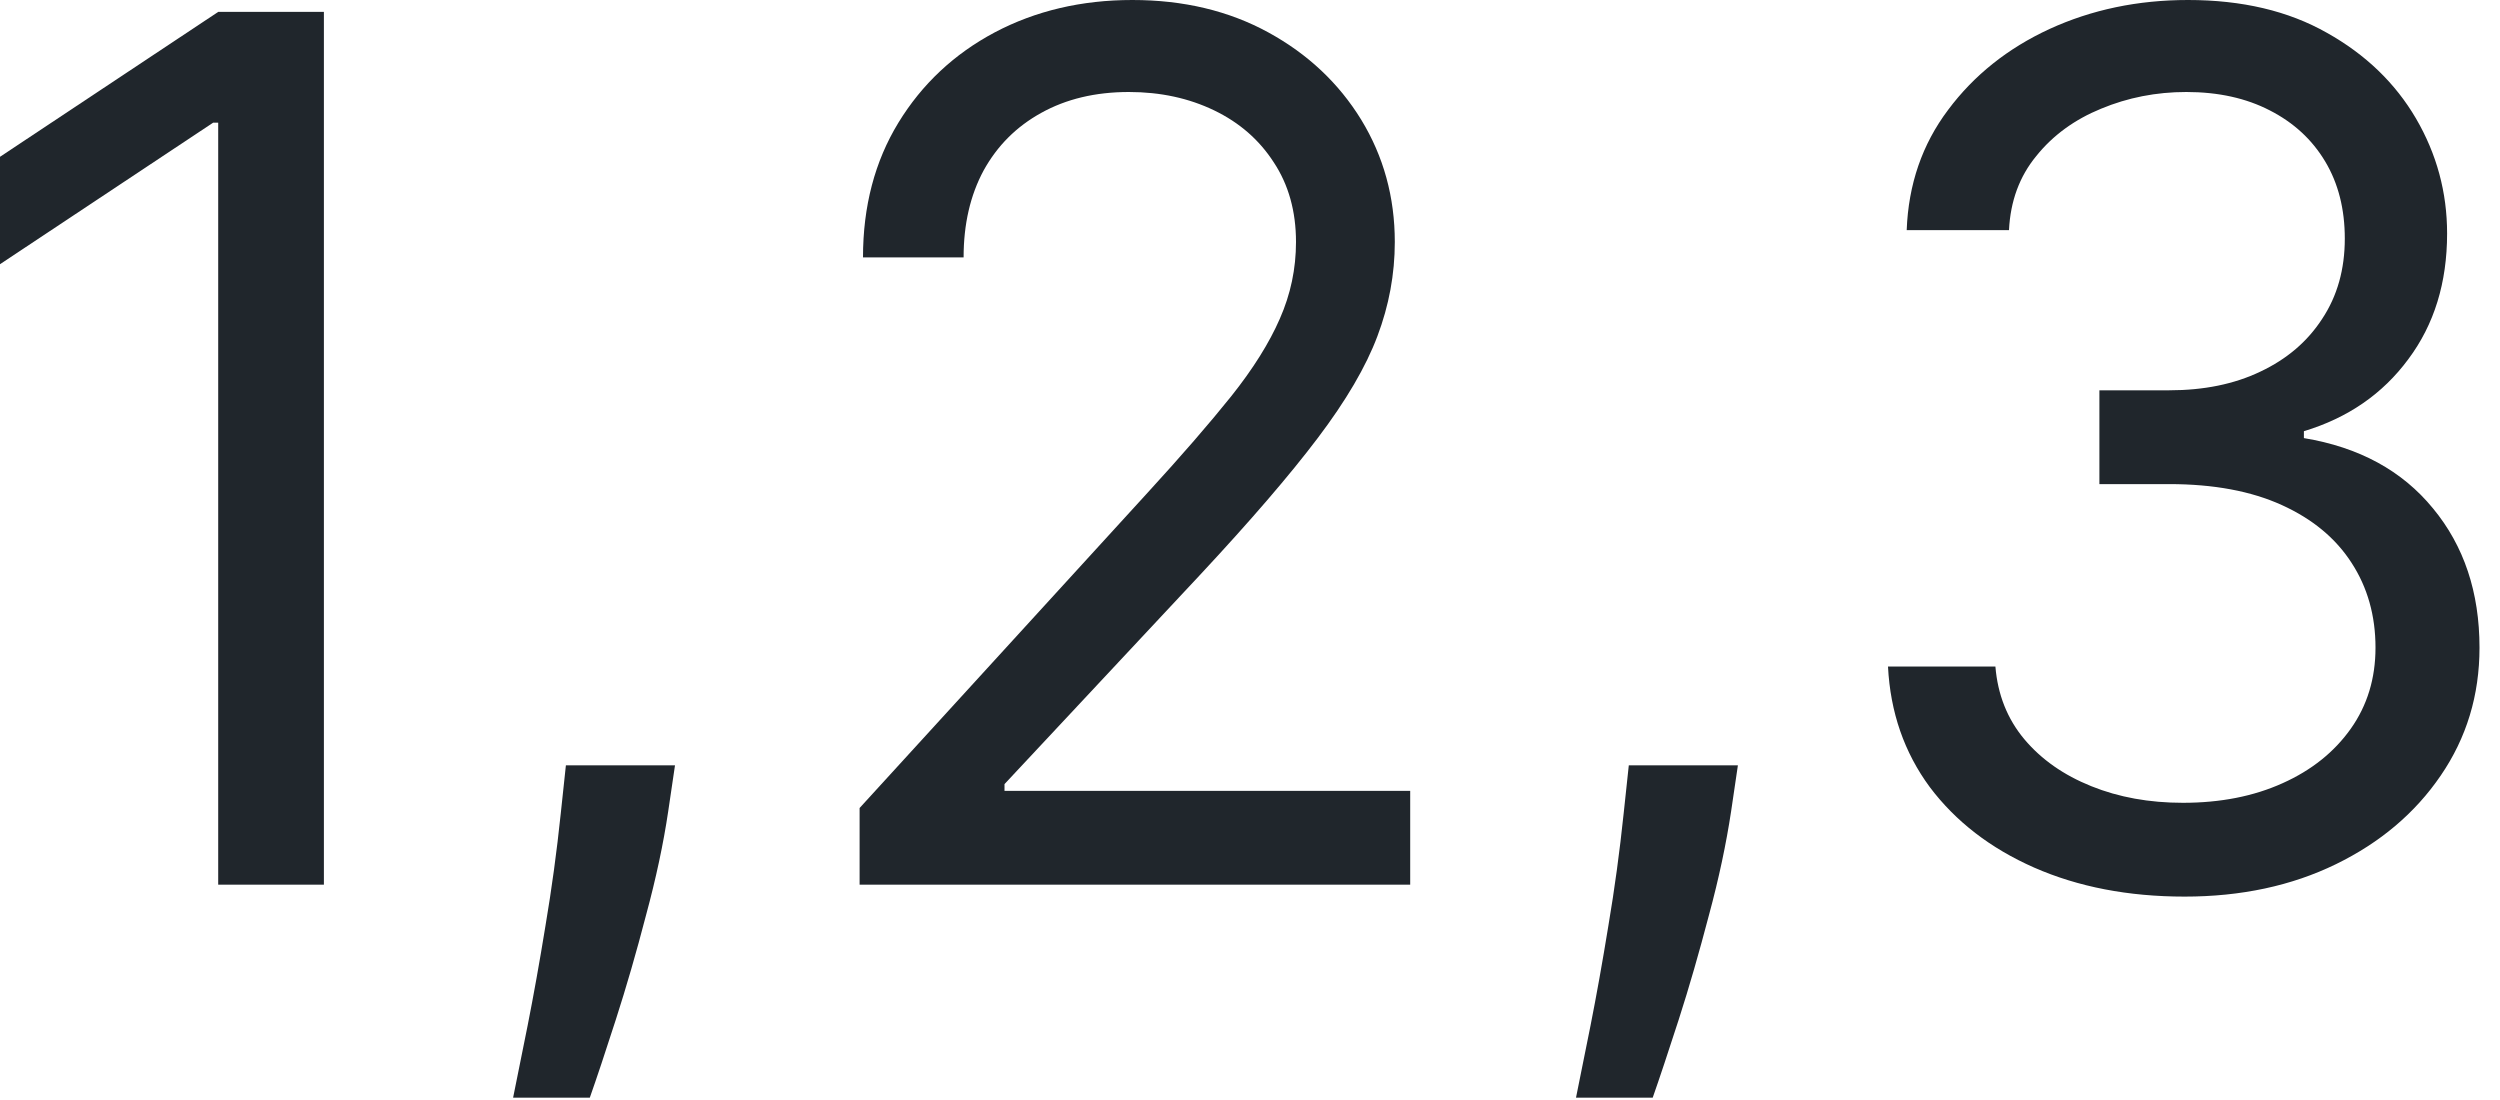 <svg width="25" height="11" viewBox="0 0 25 11" fill="none" xmlns="http://www.w3.org/2000/svg">
<path d="M3.239 0.119V8.847H2.182V1.227H2.131L0 2.642V1.568L2.182 0.119H3.239Z" fill="#20262C"/>
<path d="M6.75 7.653L6.682 8.114C6.634 8.438 6.56 8.784 6.46 9.153C6.364 9.523 6.263 9.871 6.158 10.197C6.053 10.524 5.966 10.784 5.898 10.977H5.131C5.168 10.796 5.216 10.555 5.276 10.257C5.335 9.959 5.395 9.625 5.455 9.256C5.517 8.889 5.568 8.514 5.608 8.131L5.659 7.653H6.75Z" fill="#20262C"/>
<path d="M8.596 8.847V8.08L11.477 4.926C11.815 4.557 12.093 4.236 12.312 3.963C12.531 3.688 12.693 3.429 12.798 3.188C12.906 2.943 12.96 2.688 12.96 2.42C12.96 2.114 12.886 1.848 12.738 1.624C12.593 1.399 12.395 1.226 12.142 1.104C11.889 0.982 11.605 0.92 11.289 0.92C10.954 0.92 10.662 0.99 10.412 1.129C10.164 1.266 9.973 1.457 9.836 1.705C9.703 1.952 9.636 2.241 9.636 2.574H8.63C8.63 2.062 8.748 1.614 8.984 1.227C9.22 0.841 9.541 0.54 9.947 0.324C10.356 0.108 10.815 0 11.323 0C11.835 0 12.288 0.108 12.683 0.324C13.078 0.54 13.387 0.831 13.612 1.197C13.836 1.564 13.948 1.972 13.948 2.42C13.948 2.741 13.89 3.055 13.774 3.362C13.66 3.666 13.461 4.006 13.177 4.381C12.896 4.753 12.505 5.207 12.005 5.744L10.045 7.841V7.909H14.102V8.847H8.596Z" fill="#20262C"/>
<path d="M17.379 7.653L17.311 8.114C17.262 8.438 17.189 8.784 17.089 9.153C16.992 9.523 16.892 9.871 16.787 10.197C16.681 10.524 16.595 10.784 16.527 10.977H15.76C15.796 10.796 15.845 10.555 15.905 10.257C15.964 9.959 16.024 9.625 16.084 9.256C16.146 8.889 16.197 8.514 16.237 8.131L16.288 7.653H17.379Z" fill="#20262C"/>
<path d="M21.846 8.966C21.283 8.966 20.782 8.869 20.342 8.676C19.904 8.483 19.556 8.214 19.298 7.871C19.042 7.524 18.903 7.122 18.88 6.665H19.954C19.977 6.946 20.073 7.189 20.244 7.393C20.414 7.595 20.637 7.751 20.913 7.862C21.188 7.973 21.494 8.028 21.829 8.028C22.204 8.028 22.536 7.963 22.826 7.832C23.116 7.702 23.343 7.52 23.508 7.287C23.673 7.054 23.755 6.784 23.755 6.477C23.755 6.156 23.675 5.874 23.516 5.629C23.357 5.382 23.124 5.189 22.817 5.05C22.511 4.911 22.136 4.841 21.692 4.841H20.994V3.903H21.692C22.039 3.903 22.343 3.841 22.604 3.716C22.869 3.591 23.075 3.415 23.222 3.188C23.373 2.96 23.448 2.693 23.448 2.386C23.448 2.091 23.383 1.834 23.252 1.615C23.121 1.396 22.937 1.226 22.698 1.104C22.462 0.982 22.184 0.92 21.863 0.92C21.562 0.92 21.278 0.976 21.011 1.087C20.747 1.195 20.53 1.352 20.363 1.56C20.195 1.764 20.104 2.011 20.09 2.301H19.067C19.084 1.844 19.222 1.443 19.481 1.099C19.739 0.753 20.077 0.483 20.495 0.29C20.916 0.097 21.377 0 21.88 0C22.42 0 22.883 0.109 23.269 0.328C23.655 0.544 23.952 0.83 24.16 1.185C24.367 1.54 24.471 1.923 24.471 2.335C24.471 2.827 24.342 3.246 24.083 3.592C23.827 3.939 23.479 4.179 23.039 4.312V4.381C23.59 4.472 24.021 4.706 24.33 5.084C24.64 5.459 24.795 5.923 24.795 6.477C24.795 6.952 24.666 7.378 24.407 7.756C24.151 8.131 23.802 8.426 23.359 8.642C22.916 8.858 22.411 8.966 21.846 8.966Z" fill="#20262C"/>
</svg>
